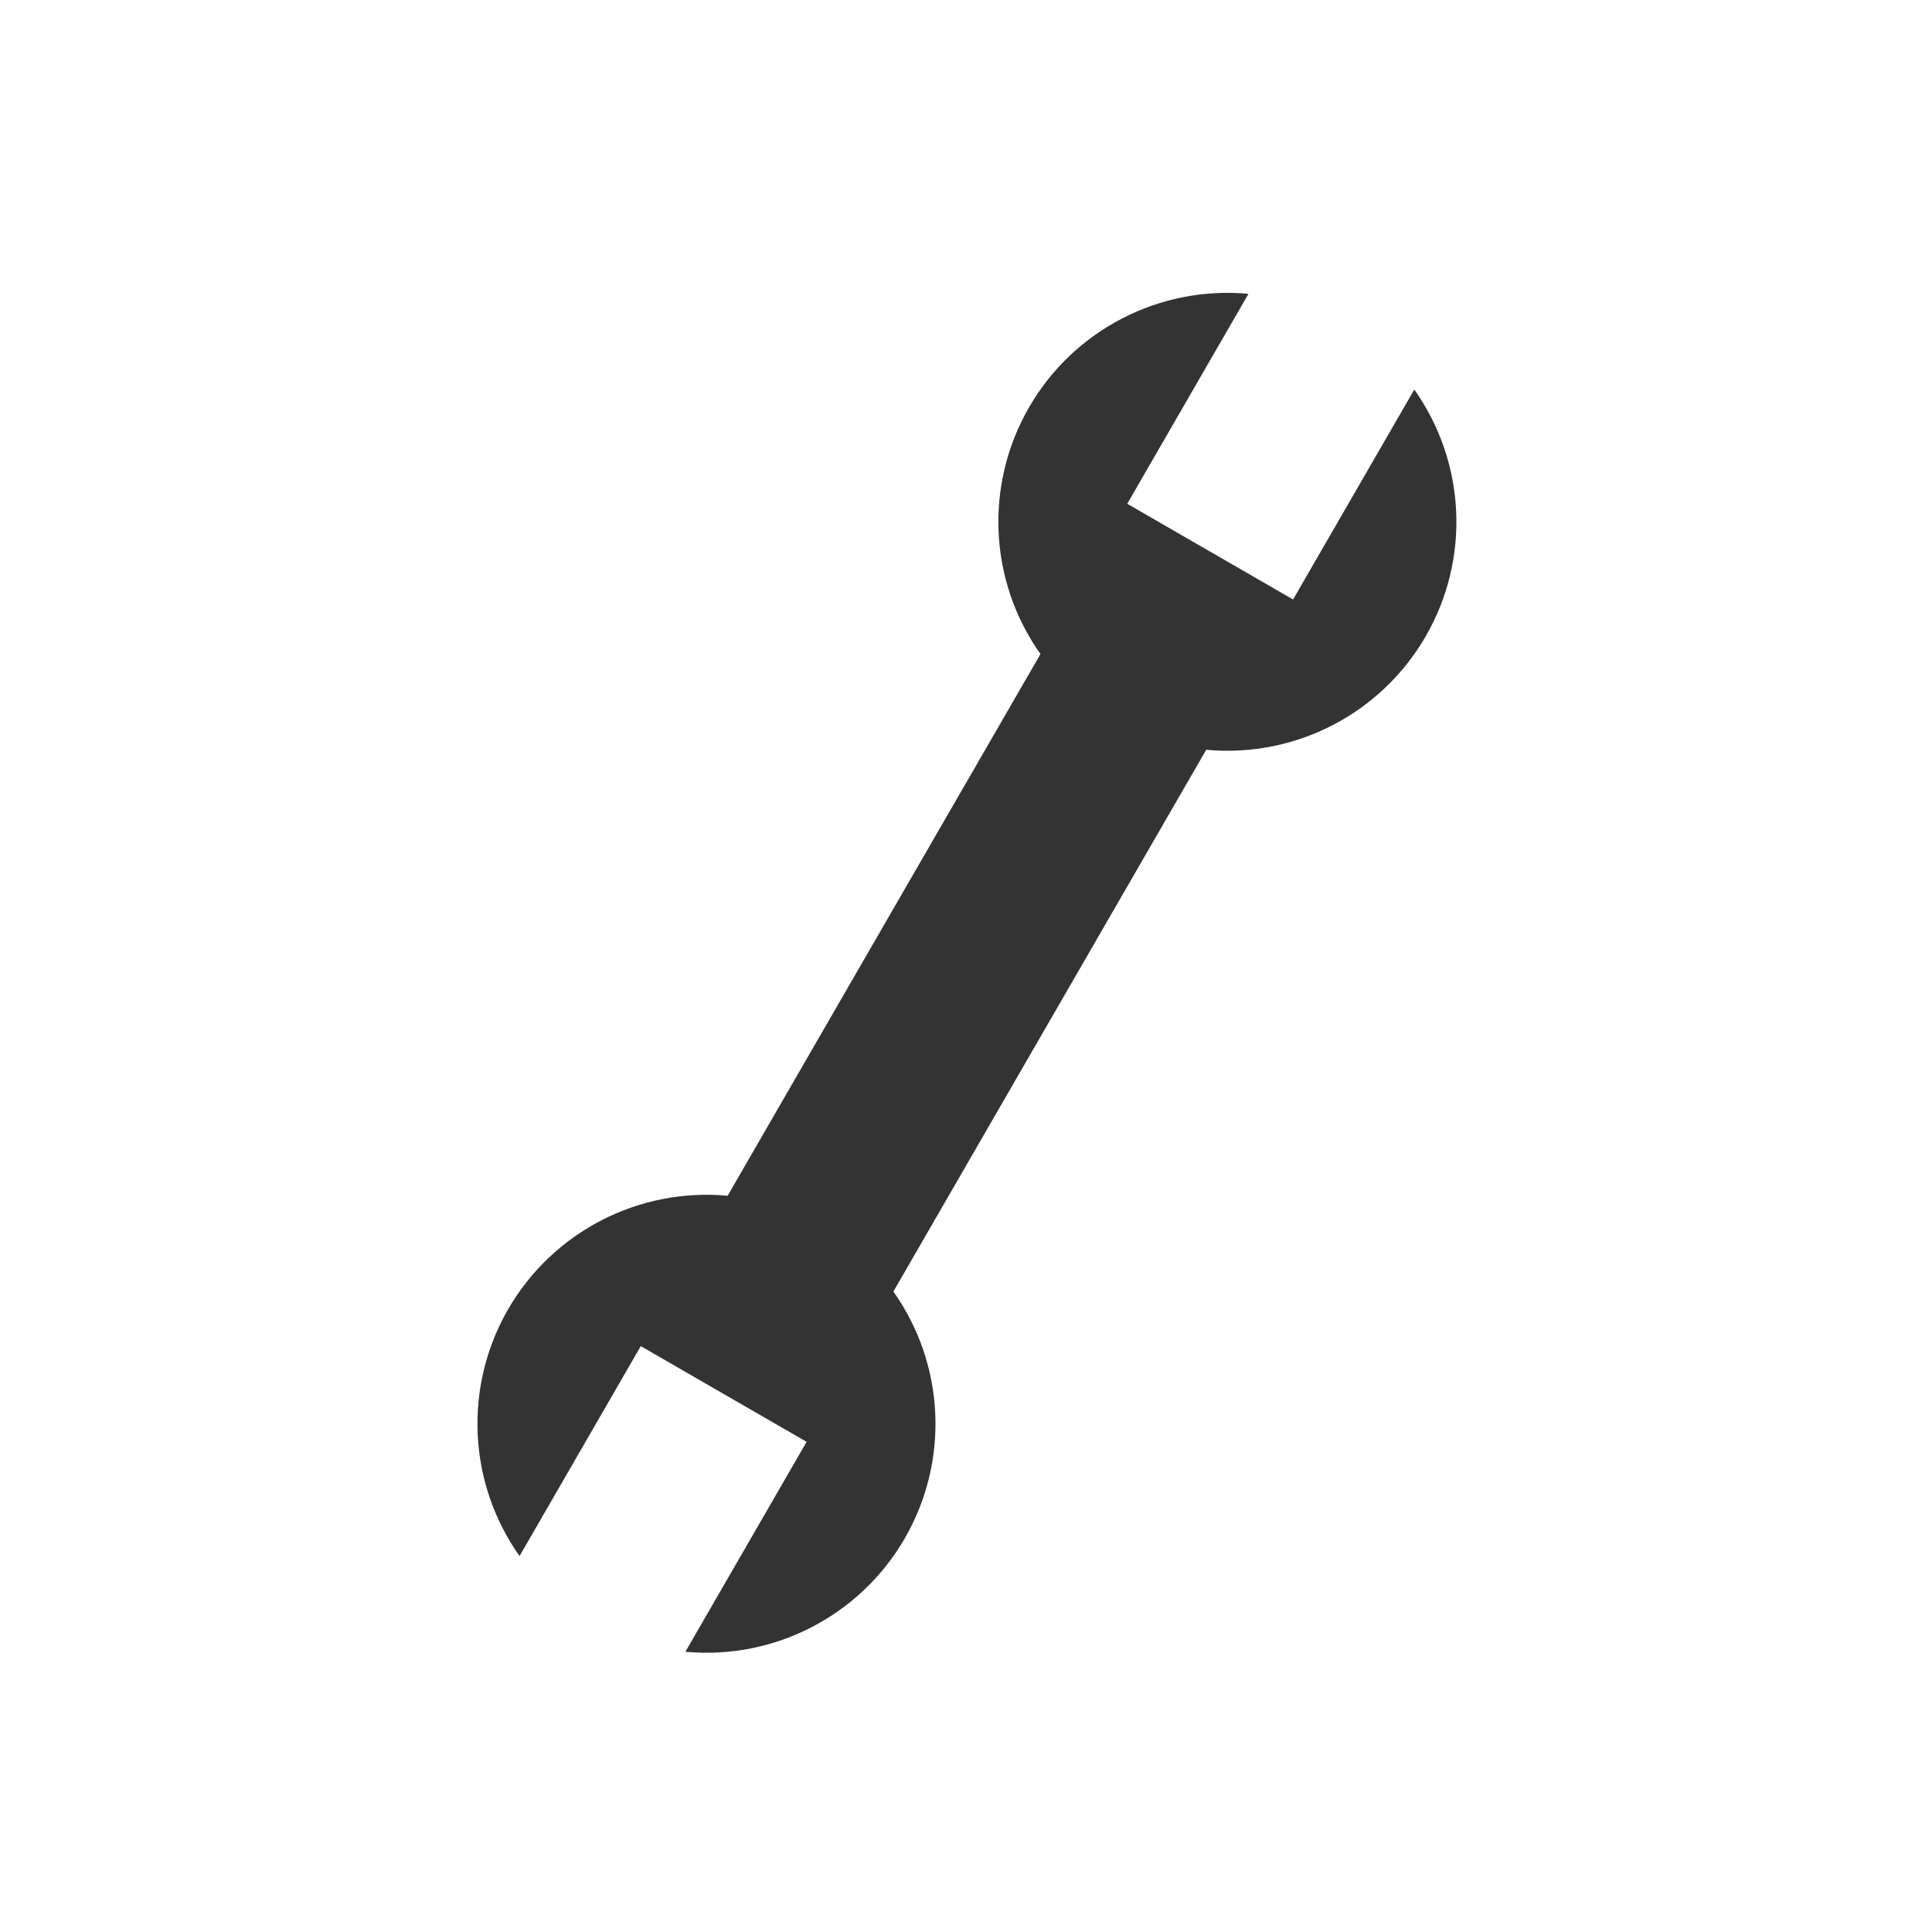 <?xml version="1.0" encoding="UTF-8" standalone="no"?>
<svg
   version="1.1"
   x="0px"
   y="0px"
   width="24px"
   height="24px"
   viewBox="0 0 24 24"
   style="enable-background:new 0 0 24 24;"
   xml:space="preserve"
   id="svg9"
   sodipodi:docname="tool.svg"
   inkscape:version="1.1 (c4e8f9ed74, 2021-05-24)"
   xmlns:inkscape="http://www.inkscape.org/namespaces/inkscape"
   xmlns:sodipodi="http://sodipodi.sourceforge.net/DTD/sodipodi-0.dtd"
   xmlns="http://www.w3.org/2000/svg"
   xmlns:svg="http://www.w3.org/2000/svg"
   xmlns:rdf="http://www.w3.org/1999/02/22-rdf-syntax-ns#"
   xmlns:cc="http://creativecommons.org/ns#"
   xmlns:dc="http://purl.org/dc/elements/1.1/"><defs
   id="defs13">
	

		
		
	</defs><sodipodi:namedview
   pagecolor="#ffffff"
   bordercolor="#666666"
   borderopacity="1"
   objecttolerance="10"
   gridtolerance="10"
   guidetolerance="10"
   inkscape:pageopacity="0"
   inkscape:pageshadow="2"
   inkscape:window-width="1920"
   inkscape:window-height="994"
   id="namedview11"
   showgrid="false"
   showguides="true"
   inkscape:guide-bbox="true"
   inkscape:zoom="66.627057"
   inkscape:cx="10.46872"
   inkscape:cy="15.706832"
   inkscape:window-x="0"
   inkscape:window-y="29"
   inkscape:window-maximized="1"
   inkscape:current-layer="svg9"
   inkscape:document-rotation="0"
   inkscape:snap-global="false"
   inkscape:pagecheckerboard="0"><sodipodi:guide
     position="10.881,21.025"
     orientation="0,1"
     id="guide825"
     inkscape:locked="false" /><sodipodi:guide
     position="3,15.864"
     orientation="1,0"
     id="guide827"
     inkscape:locked="false" /><sodipodi:guide
     position="21.086,18.909"
     orientation="1,0"
     id="guide829"
     inkscape:locked="false" /><sodipodi:guide
     position="19.068,3"
     orientation="0,1"
     id="guide831"
     inkscape:locked="false" /></sodipodi:namedview>

<g
   id="Guides"
   style="display:none;">
</g>
<path
   id="path931"
   d="m 15.509,3.65 c -1.106,-0.102 -2.171,0.448 -2.726,1.41 -0.555,0.962 -0.5,2.159 0.142,3.065 L 9.039,14.854 C 7.932,14.752 6.868,15.303 6.312,16.264 5.757,17.226 5.812,18.423 6.454,19.33 L 7.96,16.722 10.02,17.911 8.514,20.519 c 1.106,0.102 2.171,-0.448 2.726,-1.41 0.555,-0.962 0.5,-2.159 -0.142,-3.065 L 14.984,9.314 C 16.091,9.417 17.155,8.866 17.711,7.904 18.266,6.943 18.211,5.746 17.569,4.839 L 16.063,7.447 14.003,6.258 Z"
   style="color:#000000;font-style:normal;font-variant:normal;font-weight:normal;font-stretch:normal;font-size:medium;line-height:normal;font-family:sans-serif;font-variant-ligatures:normal;font-variant-position:normal;font-variant-caps:normal;font-variant-numeric:normal;font-variant-alternates:normal;font-variant-east-asian:normal;font-feature-settings:normal;font-variation-settings:normal;text-indent:0;text-align:start;text-decoration:none;text-decoration-line:none;text-decoration-style:solid;text-decoration-color:#000000;letter-spacing:normal;word-spacing:normal;text-transform:none;writing-mode:lr-tb;direction:ltr;text-orientation:mixed;dominant-baseline:auto;baseline-shift:baseline;text-anchor:start;white-space:normal;shape-padding:0;shape-margin:0;inline-size:0;clip-rule:nonzero;display:inline;overflow:visible;visibility:visible;isolation:auto;mix-blend-mode:normal;color-interpolation:sRGB;color-interpolation-filters:linearRGB;solid-color:#000000;solid-opacity:1;vector-effect:none;fill:#333333;fill-opacity:1;fill-rule:nonzero;stroke:none;stroke-width:0.3;stroke-linecap:butt;stroke-linejoin:miter;stroke-miterlimit:4;stroke-dasharray:none;stroke-dashoffset:0;stroke-opacity:0.799;paint-order:markers fill stroke;color-rendering:auto;image-rendering:auto;shape-rendering:auto;text-rendering:auto;enable-background:accumulate;stop-color:#000000" /></svg>
